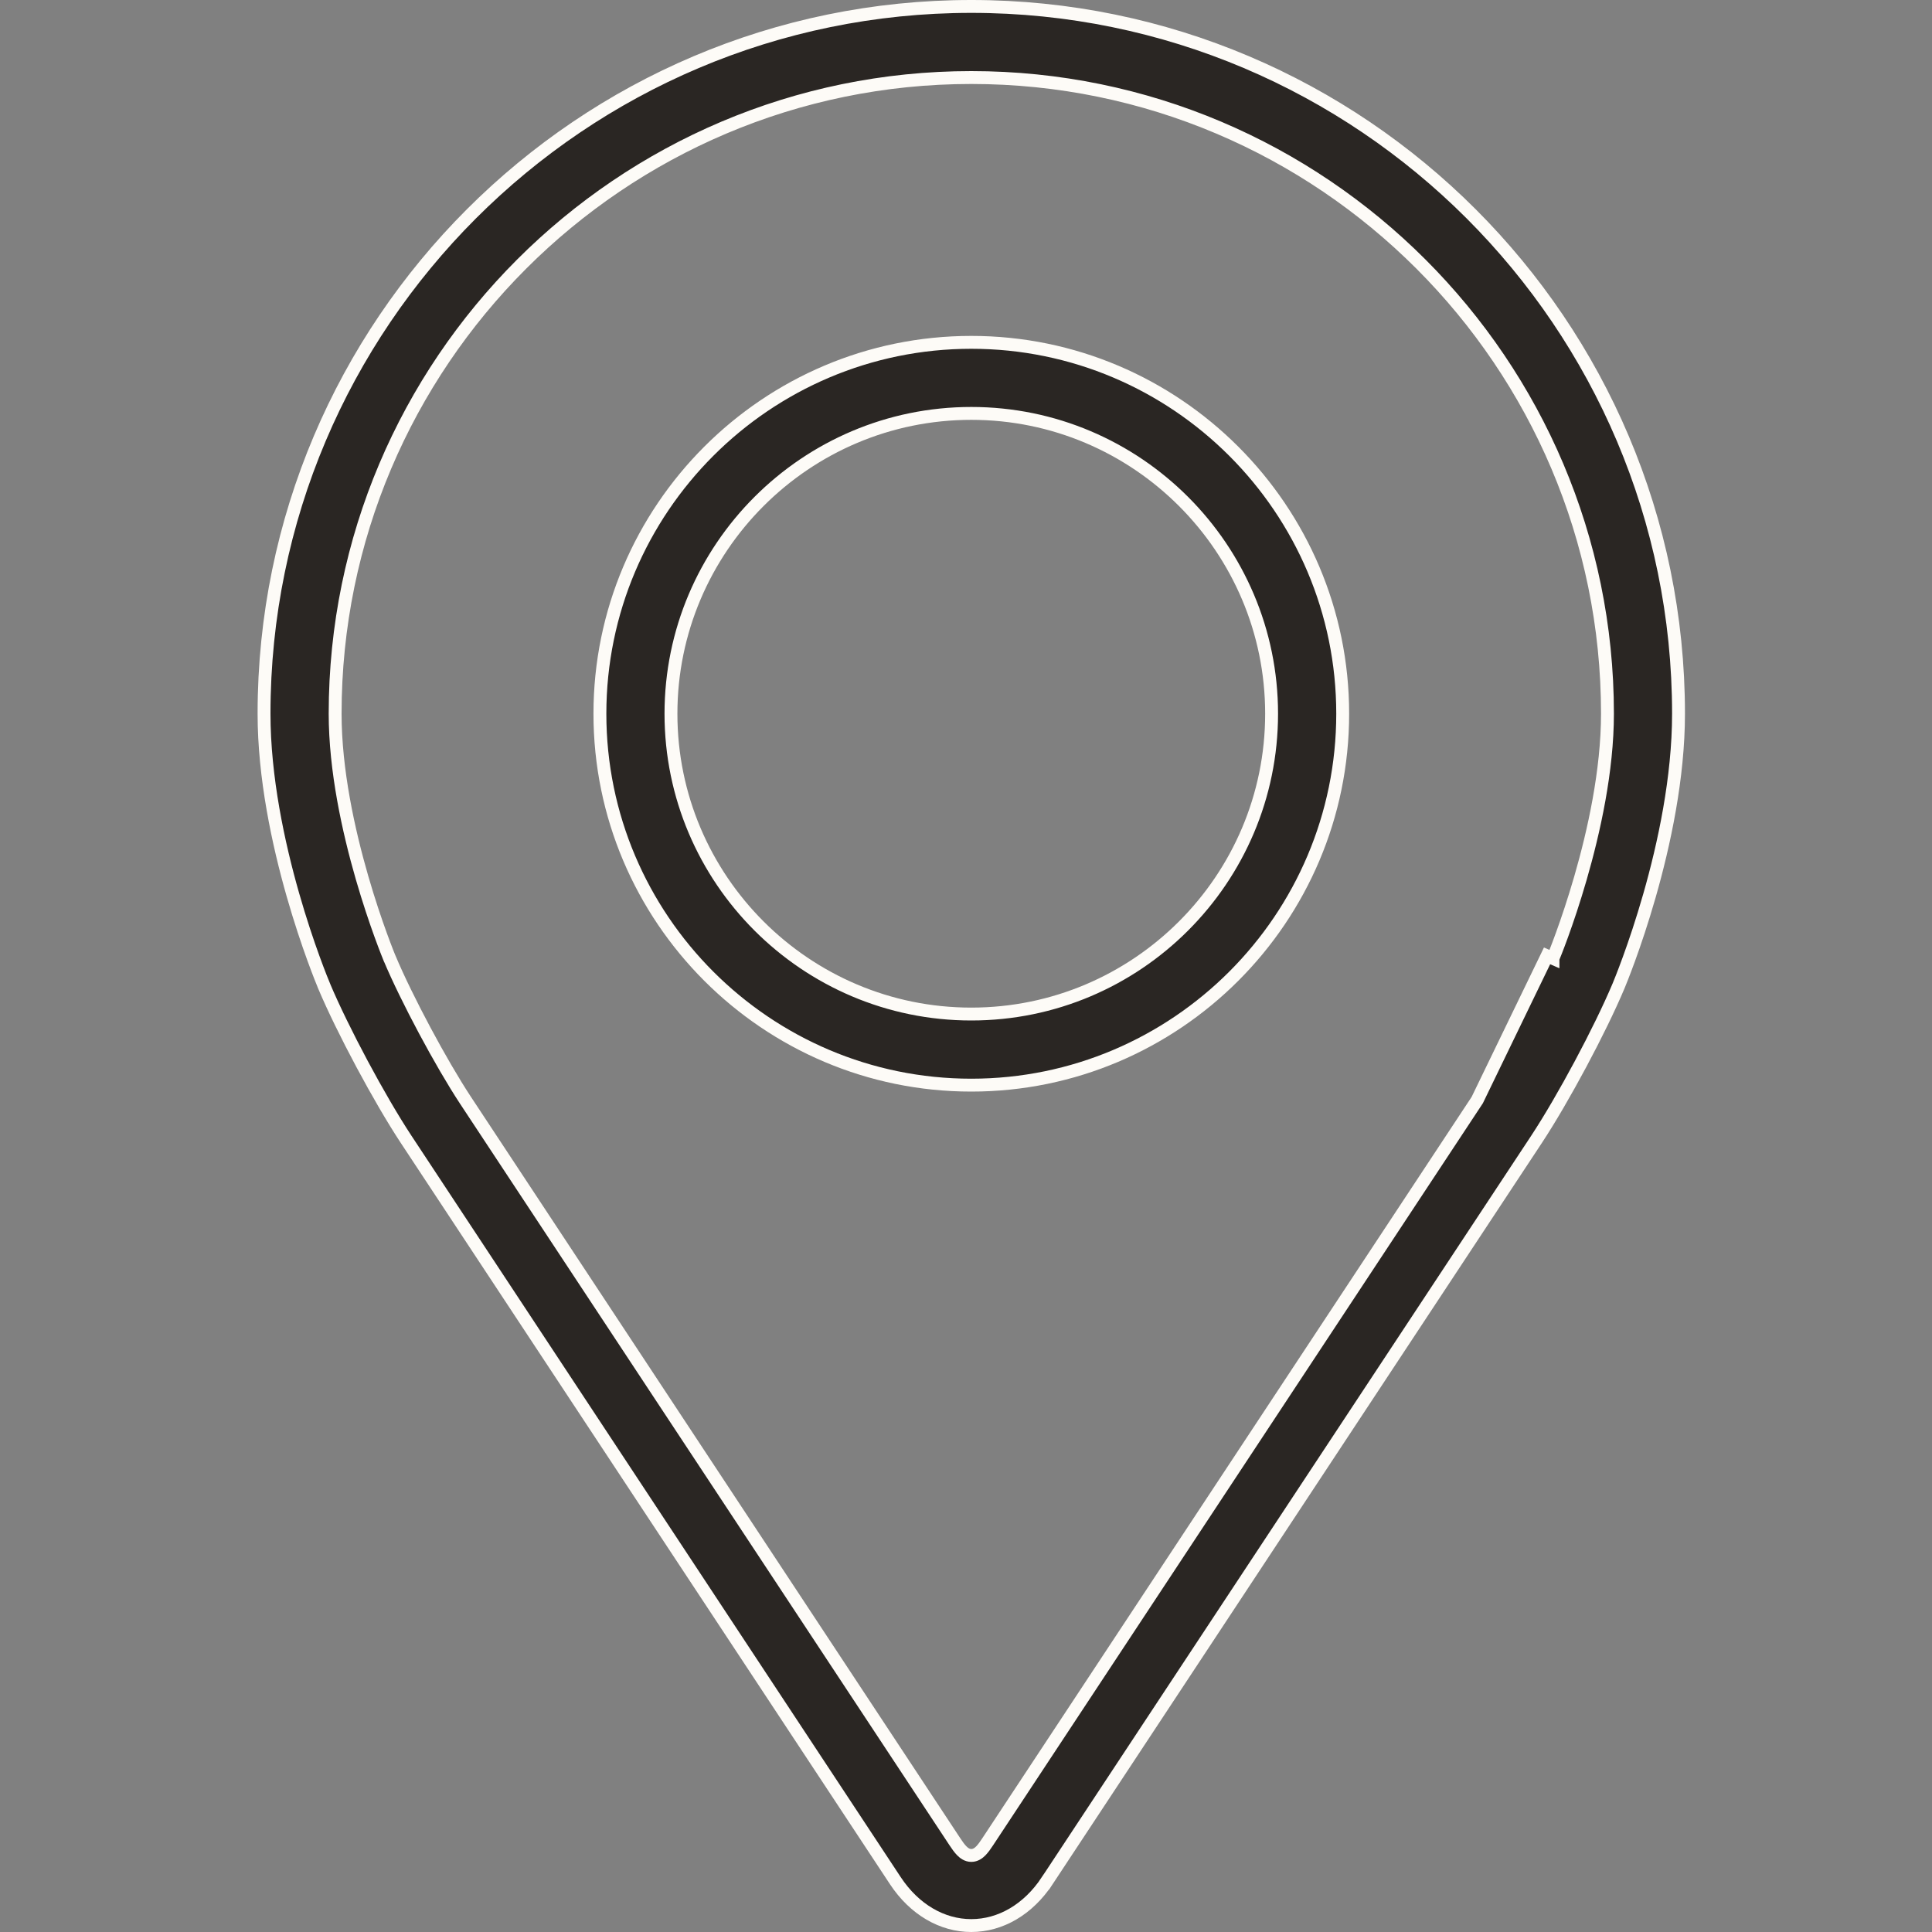 <svg width="45" height="45" viewBox="0 0 45 45" fill="none" xmlns="http://www.w3.org/2000/svg">
<rect x="0" y="0" width="45" height="45" fill="#808080" stroke="none"/>
<path d="M20.854 43.804L20.854 43.804L9.457 26.534C8.84 25.597 7.982 23.994 7.548 22.965L7.548 22.963C7.477 22.794 6.15 19.592 6.15 16.623C6.15 7.54 13.54 0.15 22.623 0.15C31.707 0.15 39.096 7.54 39.096 16.623C39.096 19.607 37.757 22.826 37.699 22.965C37.266 23.994 36.408 25.597 35.791 26.534L24.392 43.805L24.517 43.887L24.392 43.805C23.949 44.477 23.302 44.85 22.623 44.85C21.945 44.85 21.298 44.477 20.854 43.804ZM34.408 25.623L34.408 25.623L36.034 22.264L36.172 22.324C36.172 22.324 36.172 22.323 36.172 22.322C36.191 22.279 36.502 21.524 36.811 20.456C37.125 19.371 37.441 17.952 37.441 16.623C37.441 8.453 30.794 1.806 22.623 1.806C14.453 1.806 7.806 8.453 7.806 16.623C7.806 19.262 9.052 22.265 9.074 22.32L9.075 22.321L9.075 22.321C9.469 23.26 10.276 24.768 10.839 25.623L10.839 25.623L22.238 42.893C22.294 42.979 22.348 43.054 22.401 43.108C22.452 43.16 22.526 43.217 22.624 43.217C22.722 43.217 22.796 43.16 22.847 43.108C22.899 43.054 22.953 42.979 23.009 42.893L34.408 25.623Z" fill="#2A2623" stroke="#FDFBF7" stroke-width="0.3"/>
<path d="M13.973 16.624C13.973 11.855 17.853 7.974 22.623 7.974C27.393 7.974 31.274 11.855 31.274 16.624C31.274 21.393 27.393 25.275 22.623 25.275C17.853 25.275 13.973 21.393 13.973 16.624ZM15.628 16.624C15.628 20.482 18.767 23.619 22.623 23.619C26.48 23.619 29.618 20.482 29.618 16.624C29.618 12.767 26.48 9.629 22.623 9.629C18.767 9.629 15.628 12.767 15.628 16.624Z" fill="#2A2623" stroke="#FDFBF7" stroke-width="0.3"/>
</svg>
